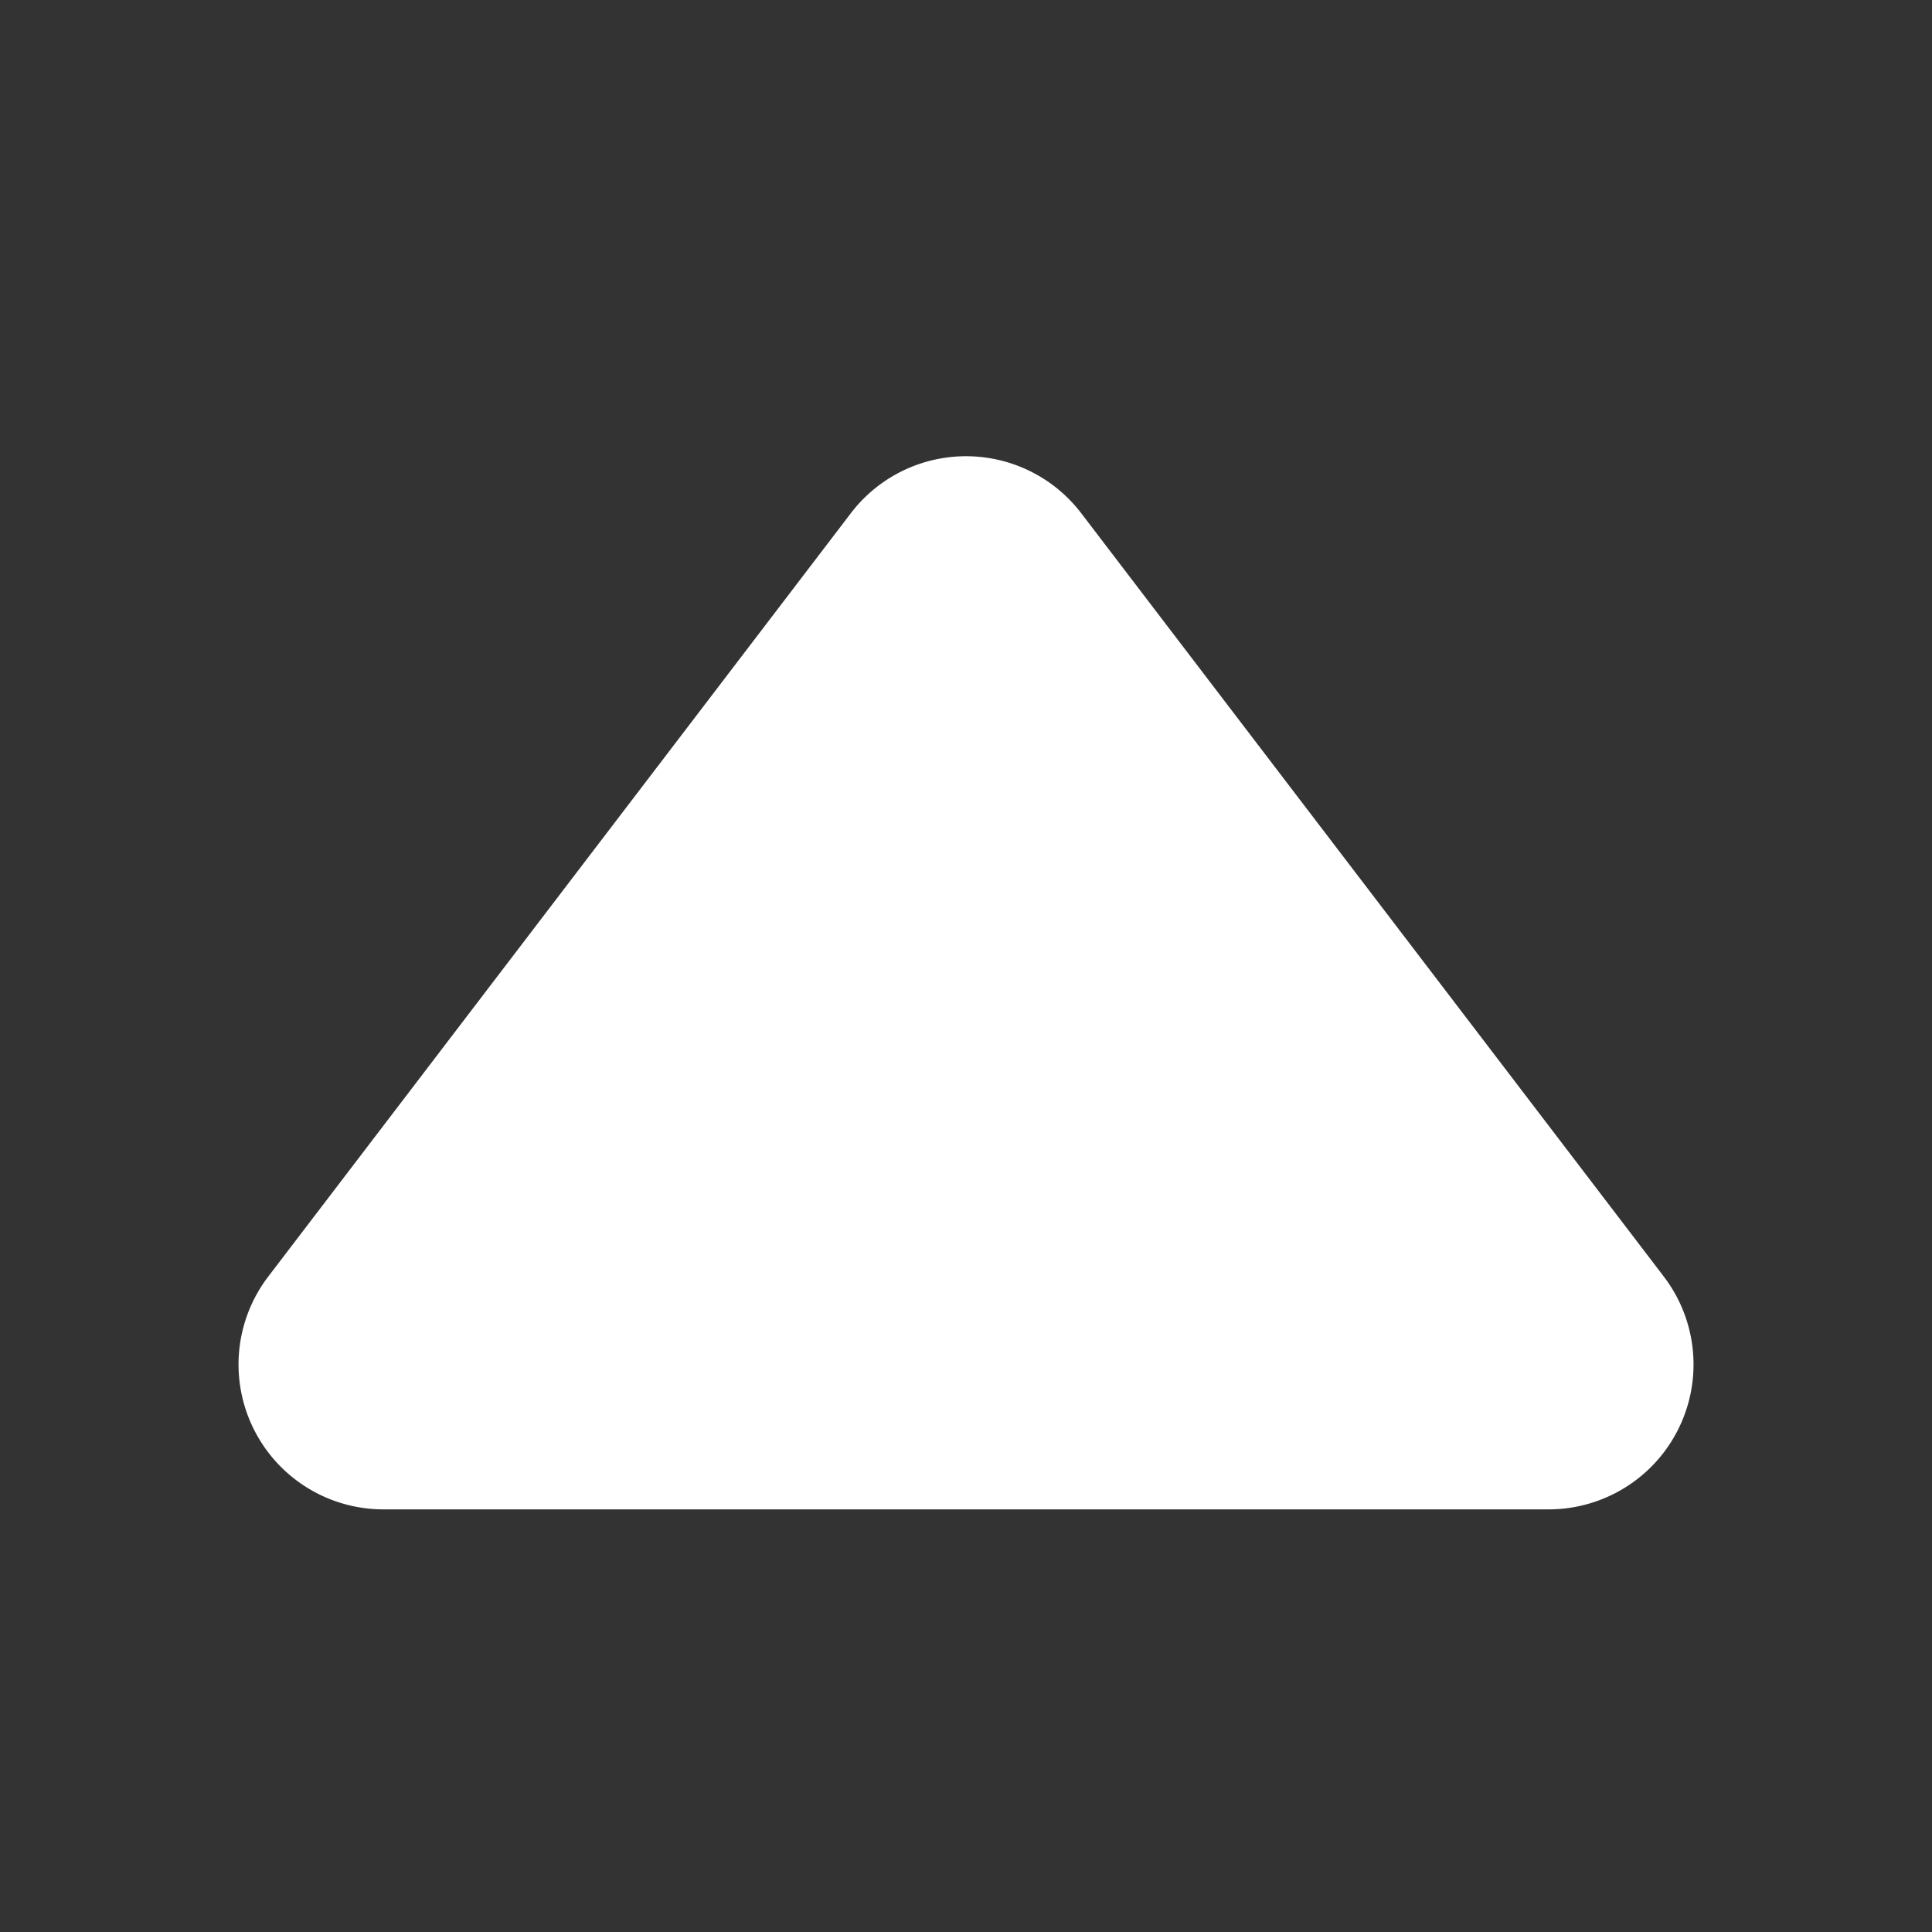 <svg class="svg-icon" style="width: 1em; height: 1em;vertical-align: middle;fill: #fff;overflow: hidden;" viewBox="0 0 1024 1024" version="1.1" xmlns="http://www.w3.org/2000/svg"><rect x="0" y="0" width="1024" height="1024" fill="#333333" stroke="none"/><path d="M573.056 272l308.8 404.608A76.8 76.8 0 0 1 820.736 800H203.232a76.8 76.8 0 0 1-61.056-123.392L450.976 272a76.8 76.8 0 0 1 122.08 0z"  /></svg>
